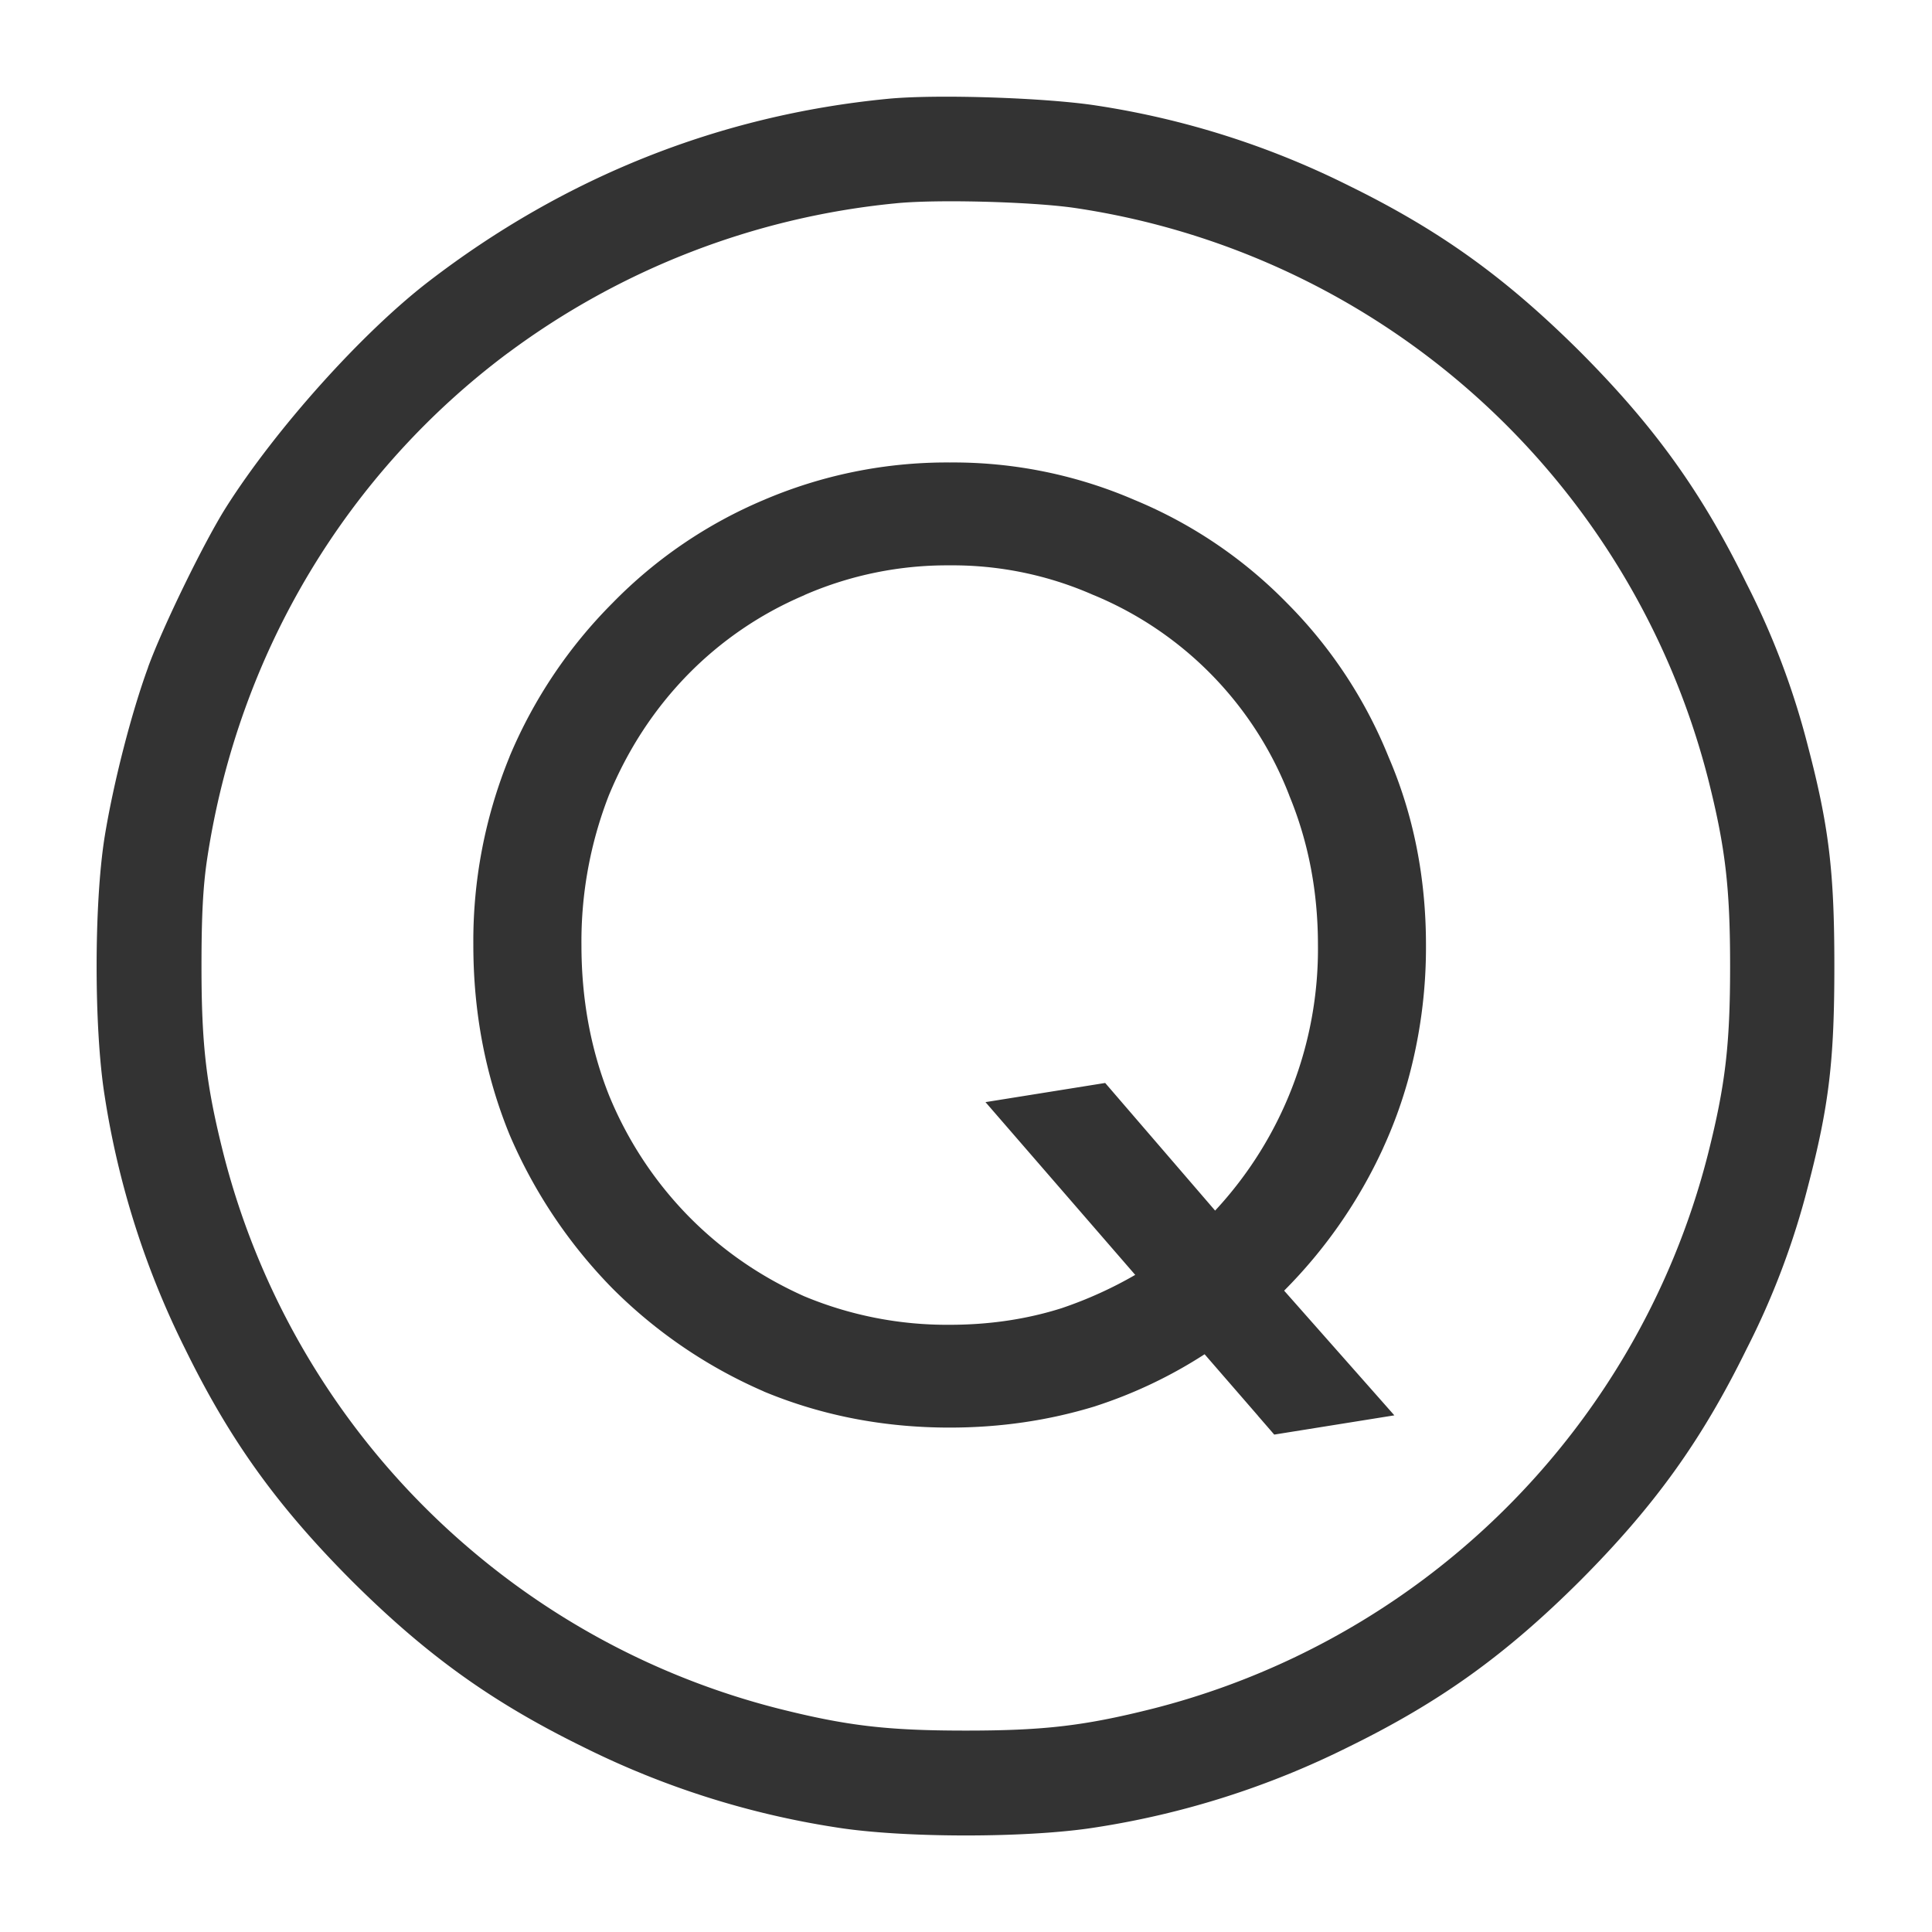<svg width="24" height="24" fill="none" xmlns="http://www.w3.org/2000/svg"><g fill="#333"><path d="M11.053 1.525c-2.03.198-3.903.945-5.546 2.21-.801.617-1.84 1.776-2.44 2.72-.26.407-.765 1.443-.946 1.936a12.77 12.77 0 00-.525 2.05c-.128.8-.128 2.321 0 3.122.184 1.134.476 2.046.973 3.06.543 1.106 1.105 1.89 2.01 2.799.907.904 1.692 1.466 2.797 2.009a10.37 10.37 0 003.06.973c.802.128 2.322.128 3.123 0a10.37 10.37 0 003.061-.973c1.105-.543 1.89-1.105 2.798-2.01.904-.907 1.467-1.692 2.009-2.797a9.418 9.418 0 00.74-1.956c.258-.986.32-1.524.32-2.666s-.062-1.68-.32-2.666a9.418 9.418 0 00-.74-1.956c-.542-1.105-1.105-1.89-2.01-2.798-.907-.904-1.692-1.467-2.797-2.009a10.211 10.211 0 00-3.04-.965c-.604-.095-1.952-.14-2.527-.083zm2.342.76a9.869 9.869 0 018.114 7.31c.222.879.284 1.404.284 2.407 0 1.002-.062 1.528-.284 2.407a9.85 9.85 0 01-7.103 7.104c-.88.222-1.405.283-2.408.283-1.002 0-1.528-.061-2.407-.283a9.85 9.85 0 01-7.104-7.104c-.222-.879-.283-1.405-.283-2.407 0-.645.02-1.019.074-1.376.682-4.52 4.252-7.93 8.796-8.398.521-.058 1.762-.025 2.32.058z"/><path d="M15.947 17.497l-.93-1.072a5.43 5.43 0 01-1.5.757 5.814 5.814 0 01-1.719.252c-.778 0-1.51-.142-2.193-.426a5.767 5.767 0 01-1.783-1.214 5.908 5.908 0 01-1.214-1.815 5.859 5.859 0 01-.426-2.24c0-.8.142-1.54.426-2.224.294-.695.7-1.3 1.214-1.815a5.427 5.427 0 011.783-1.214 5.484 5.484 0 012.193-.442c.778 0 1.504.147 2.177.442A5.385 5.385 0 0115.774 7.7c.515.516.915 1.12 1.199 1.815.294.683.441 1.425.441 2.224a5.7 5.7 0 01-.504 2.398 5.815 5.815 0 01-1.373 1.878l1.199 1.356-.789.127zm-4.149-.741c.526 0 1.02-.074 1.483-.22a5.36 5.36 0 001.278-.632L12.823 13.9l.79-.126 1.466 1.704a5.086 5.086 0 001.593-3.739c0-.705-.125-1.362-.378-1.972a4.716 4.716 0 00-2.587-2.65 4.629 4.629 0 00-1.909-.395 4.74 4.74 0 00-1.925.395 4.76 4.76 0 00-1.546 1.057 4.98 4.98 0 00-1.041 1.593 5.3 5.3 0 00-.363 1.972 5.3 5.3 0 00.363 1.972c.252.61.6 1.141 1.041 1.594.442.452.957.81 1.546 1.072a4.9 4.9 0 001.925.379z"/><path fill-rule="evenodd" clip-rule="evenodd" d="M1.839 8.289c.187-.512.702-1.567.973-1.993.617-.971 1.68-2.157 2.51-2.797C7.01 2.2 8.937 1.431 11.024 1.228c.603-.06 1.976-.014 2.602.084a10.55 10.55 0 013.127.993c1.135.557 1.946 1.14 2.877 2.066.926.93 1.509 1.742 2.066 2.878a9.71 9.71 0 01.76 2.01c.267 1.015.331 1.58.331 2.744 0 1.164-.064 1.728-.33 2.743a9.72 9.72 0 01-.76 2.011c-.558 1.136-1.14 1.947-2.066 2.877-.93.927-1.743 1.51-2.879 2.067a10.67 10.67 0 01-3.144 1c-.833.133-2.386.133-3.218 0a10.675 10.675 0 01-3.146-1c-1.135-.557-1.947-1.14-2.877-2.066-.926-.93-1.51-1.742-2.067-2.878a10.669 10.669 0 01-1-3.144c-.133-.833-.133-2.386 0-3.218.109-.67.331-1.536.54-2.106zm4.47-3.903a9.635 9.635 0 014.795-1.858h.002c.493-.055 1.708-.023 2.244.055a9.569 9.569 0 017.867 7.086c.216.853.275 1.354.275 2.334s-.06 1.481-.275 2.334a9.503 9.503 0 01-1.03 2.494 9.55 9.55 0 01-5.856 4.392c-.853.215-1.354.275-2.334.275s-1.481-.06-2.334-.275a9.522 9.522 0 01-3.853-2.005 9.538 9.538 0 01-3.033-4.881c-.215-.853-.274-1.354-.274-2.334 0-.64.02-.996.07-1.332.392-2.595 1.765-4.813 3.735-6.285zm9.318 13.202l.202.233 1.492-.239-.212-.24-1.157-1.309a6.125 6.125 0 001.229-1.769v-.001c.123-.268.225-.544.305-.828a6.203 6.203 0 00.228-1.695c0-.836-.154-1.617-.466-2.34a5.759 5.759 0 00-1.262-1.91 5.685 5.685 0 00-1.894-1.28 5.672 5.672 0 00-2.295-.465 5.78 5.78 0 00-2.31.466 5.744 5.744 0 00-1.878 1.28A5.968 5.968 0 006.33 9.398V9.4a6.04 6.04 0 00-.45 2.34c0 .835.15 1.62.449 2.353l.002.005a6.207 6.207 0 001.276 1.906l.002.002a6.067 6.067 0 001.875 1.277l.005.003c.722.3 1.492.448 2.308.448.628 0 1.231-.088 1.808-.265l.005-.002a5.769 5.769 0 001.354-.644l.663.764zm-.532-2.55a4.77 4.77 0 001.277-3.298c0-.668-.12-1.286-.356-1.857l-.001-.004a4.417 4.417 0 00-2.425-2.485l-.006-.002a4.33 4.33 0 00-1.787-.369 4.44 4.44 0 00-1.786.361l-.018.008-.002.002a4.46 4.46 0 00-1.45.99c-.413.424-.74.921-.978 1.497a5.002 5.002 0 00-.34 1.86c0 .668.114 1.287.34 1.859a4.68 4.68 0 00.978 1.496c.414.424.897.76 1.45 1.007a4.61 4.61 0 001.806.354c.497 0 .96-.07 1.39-.206.325-.11.63-.249.915-.414l-1.86-2.146 1.487-.238 1.366 1.586z"/></g></svg>